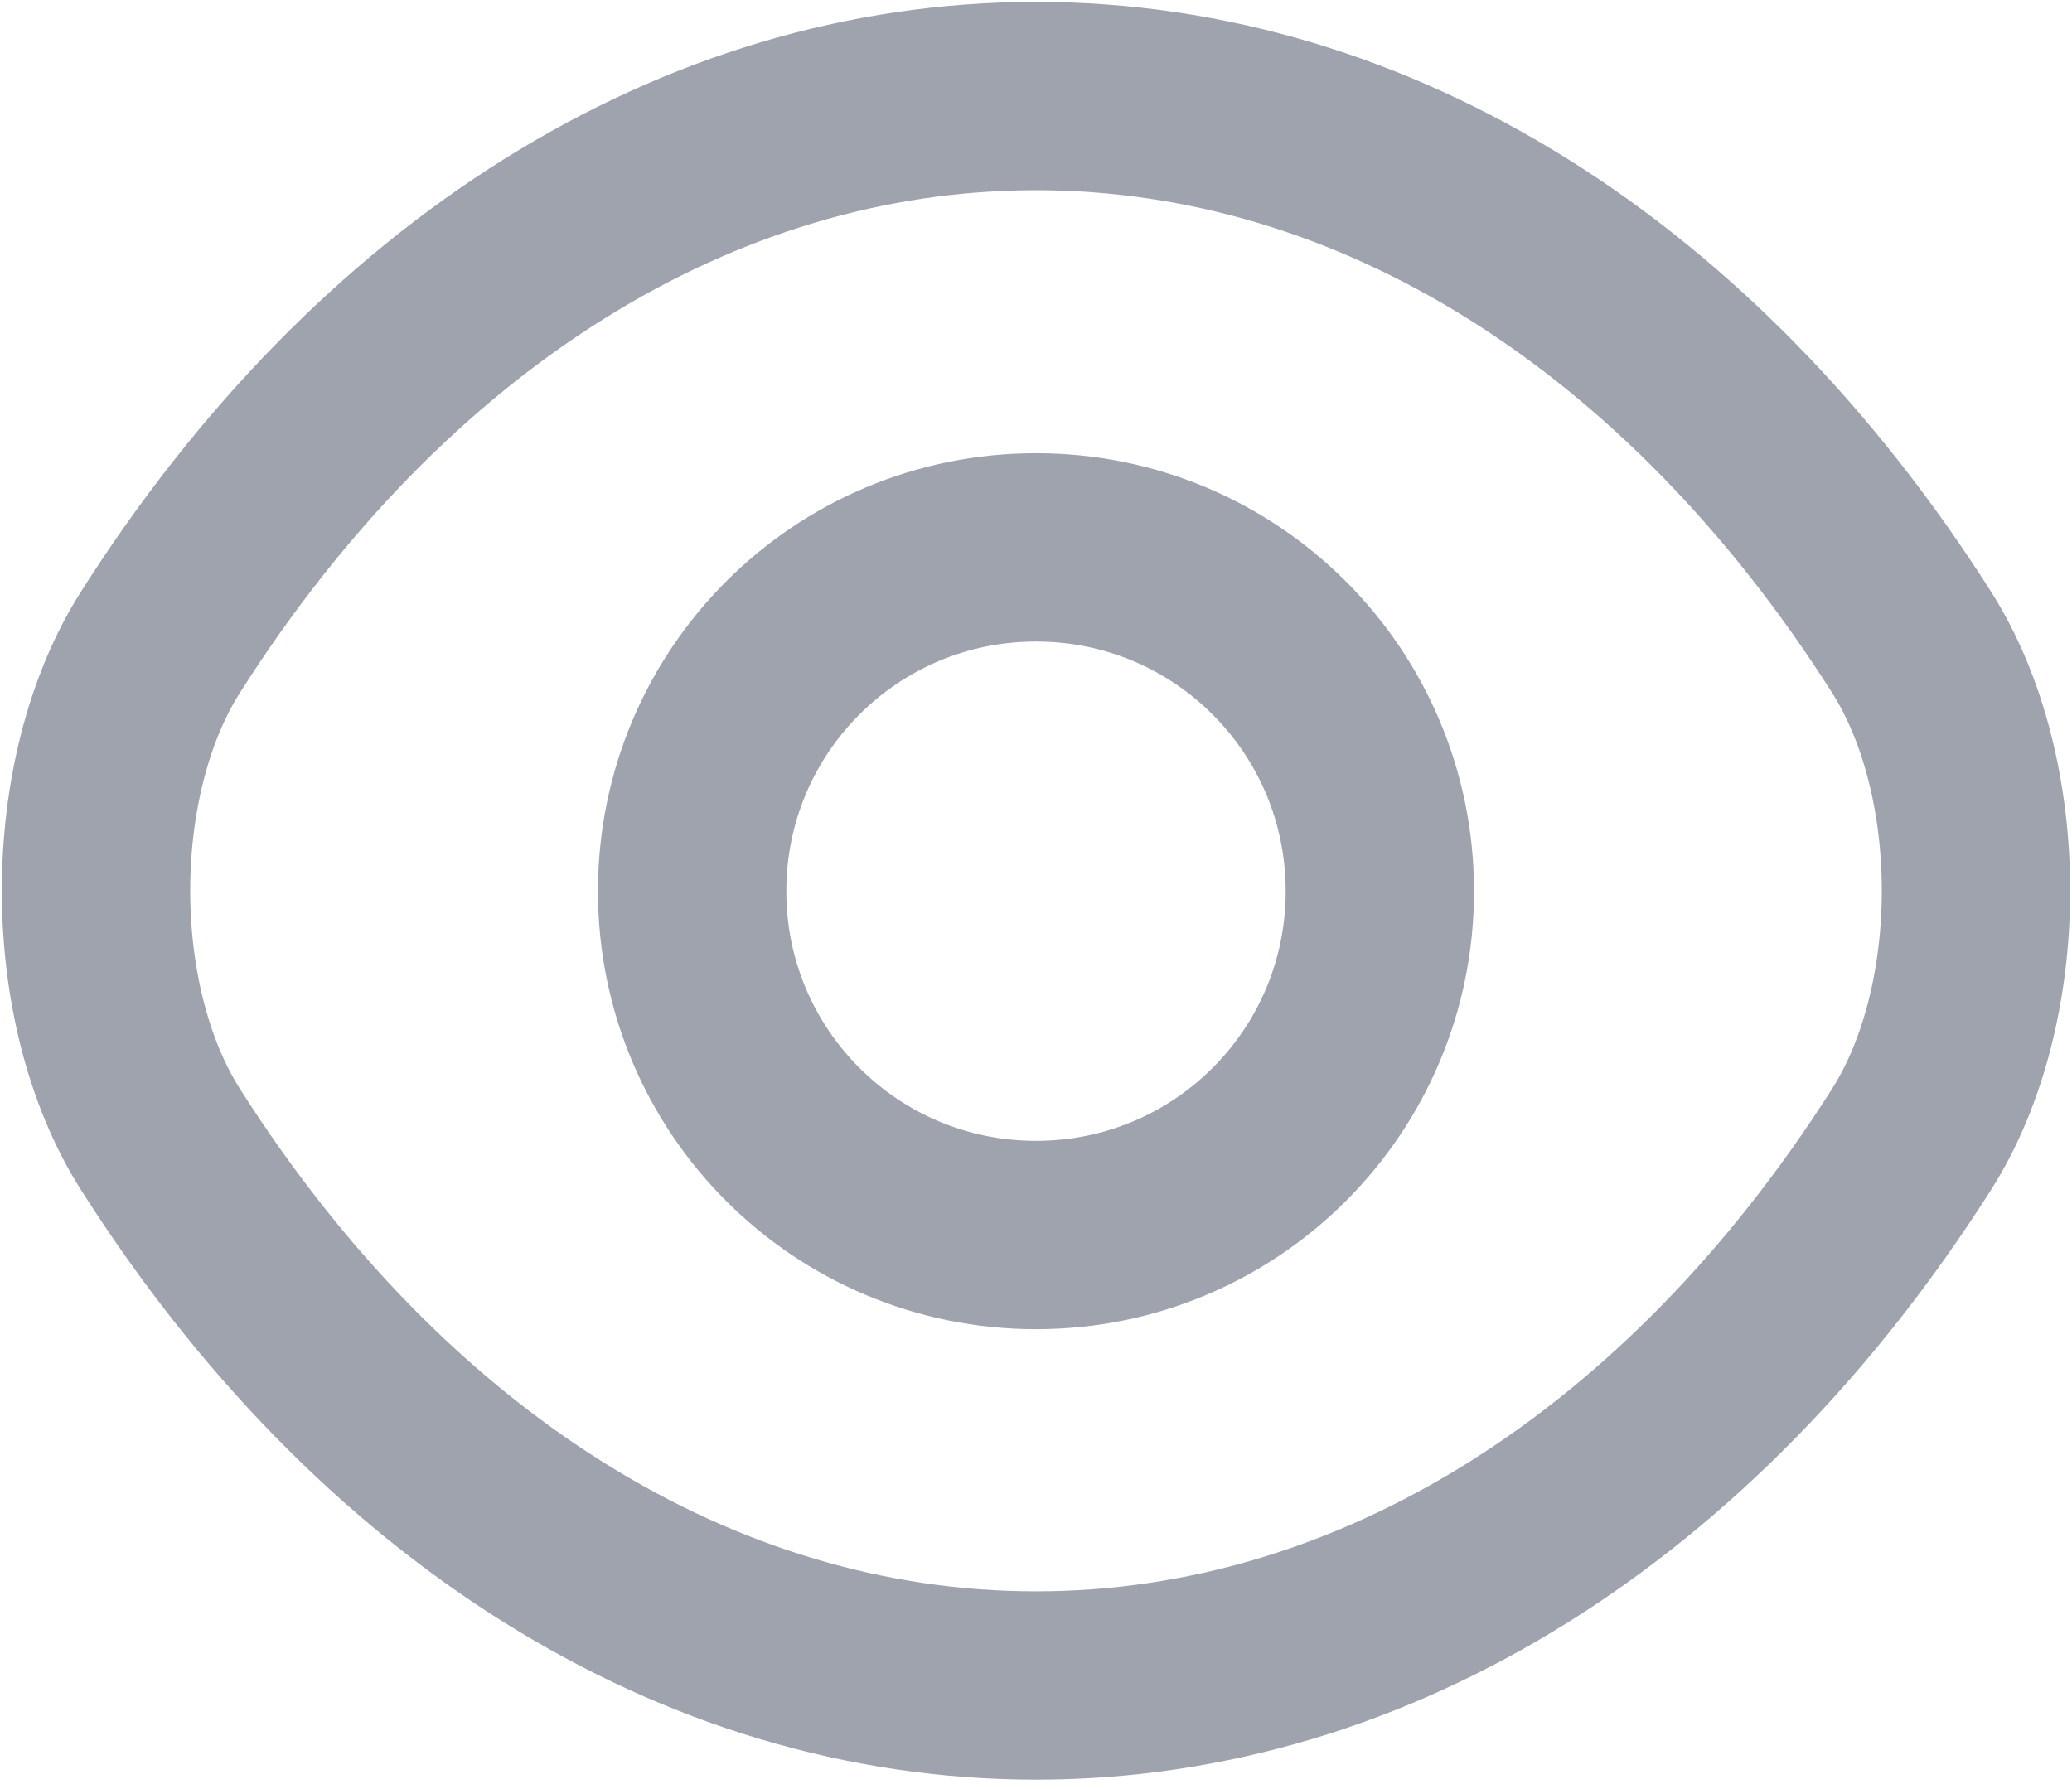 <svg width="22" height="19" viewBox="0 0 22 19" fill="none" xmlns="http://www.w3.org/2000/svg">
<path d="M14.651 9.465C14.651 11.484 13.02 13.116 11 13.116C8.981 13.116 7.349 11.484 7.349 9.465C7.349 7.445 8.981 5.813 11 5.813C13.02 5.813 14.651 7.445 14.651 9.465Z" stroke="#9EA3AE" stroke-width="2" stroke-linecap="round" stroke-linejoin="round"/>
<path d="M11 17.9C14.6 17.9 17.956 15.778 20.292 12.107C21.21 10.668 21.21 8.251 20.292 6.813C17.956 3.141 14.6 1.02 11 1.02C7.4 1.02 4.044 3.141 1.708 6.813C0.79 8.251 0.79 10.668 1.708 12.107C4.044 15.778 7.4 17.9 11 17.9Z" stroke="#9EA3AE" stroke-width="2" stroke-linecap="round" stroke-linejoin="round"/>
</svg>

